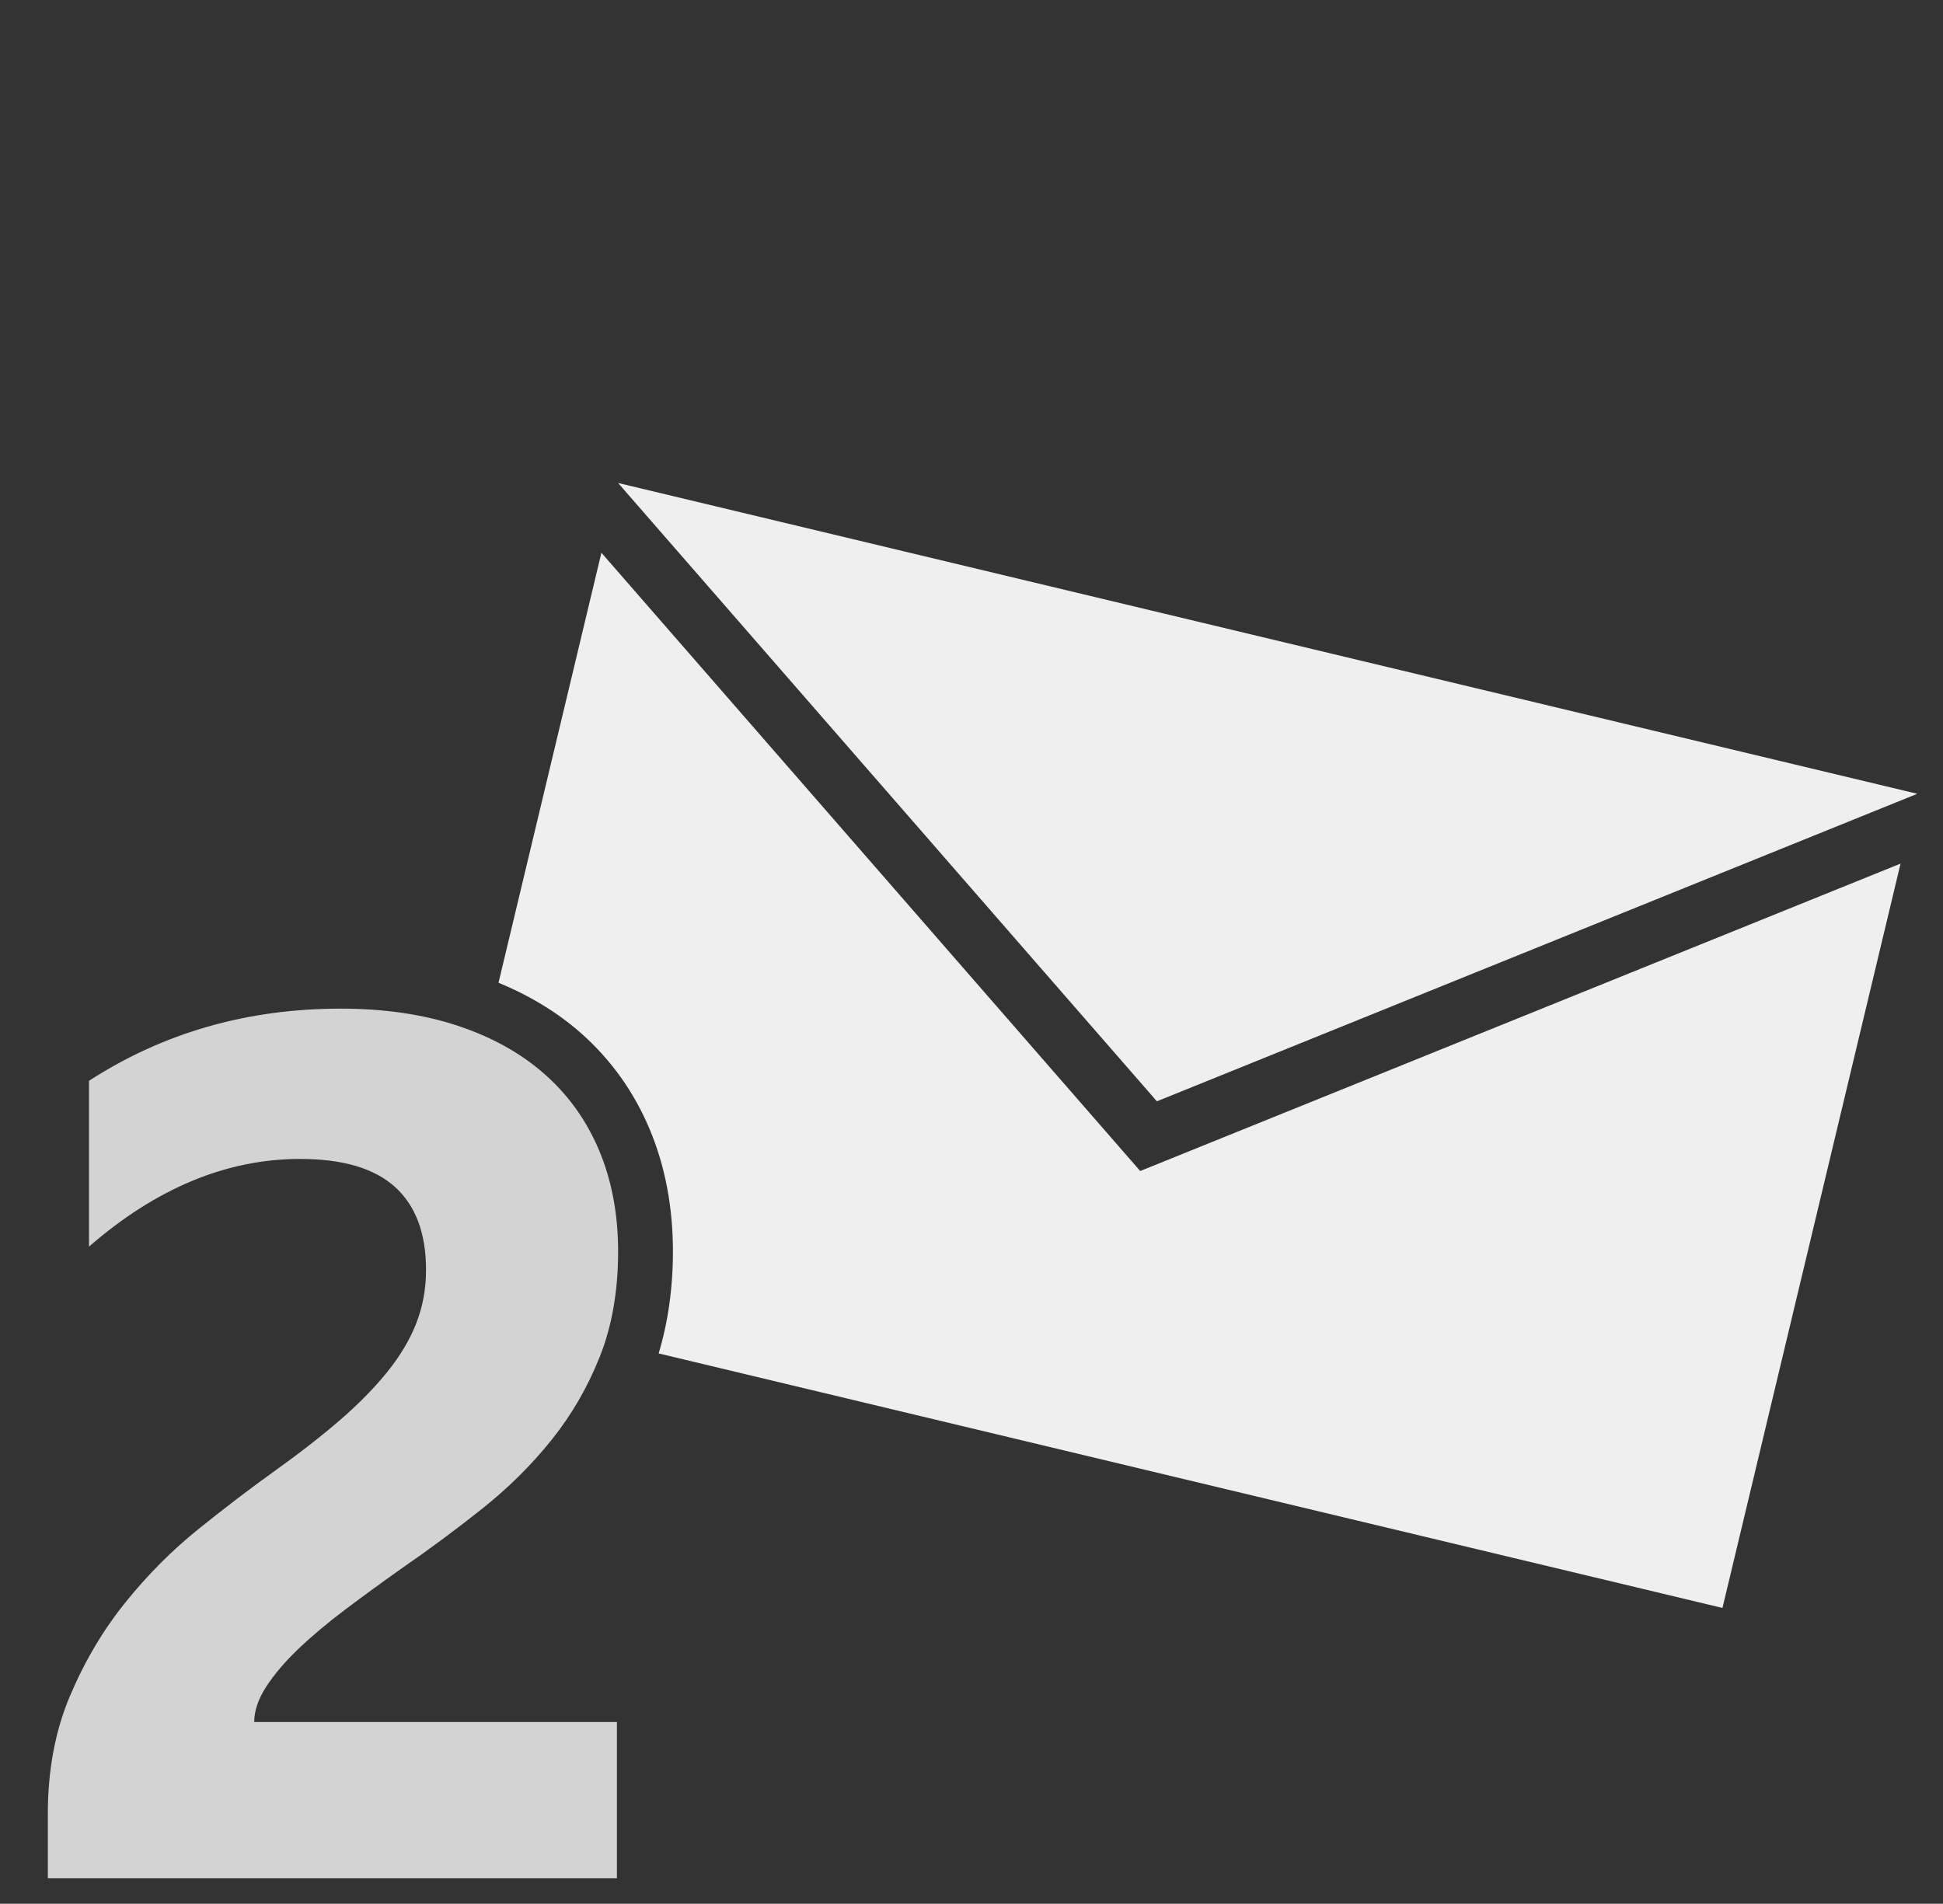 <?xml version="1.0" encoding="utf-8"?>
<!-- Generator: Adobe Illustrator 17.0.1, SVG Export Plug-In . SVG Version: 6.00 Build 0)  -->
<!DOCTYPE svg PUBLIC "-//W3C//DTD SVG 1.1//EN" "http://www.w3.org/Graphics/SVG/1.1/DTD/svg11.dtd">
<svg version="1.1" xmlns="http://www.w3.org/2000/svg" xmlns:xlink="http://www.w3.org/1999/xlink" x="0px" y="0px"
	 width="106.328px" height="104.186px" viewBox="0 0 106.328 104.186" enable-background="new 0 0 106.328 104.186"
	 xml:space="preserve">
<rect x="0" y="0" width="106.328" height="104.186" fill="#333333" stroke="none"/>
<g id="back">
</g>
<g id="text">
</g>
<g id="img">
</g>
<g id="main">
	<g>
		<path fill="#D3D3D3" d="M26.382,82.572c1.437-1.143,2.704-2.399,3.803-3.771c1.099-1.371,1.98-2.894,2.644-4.57
			c0.664-1.675,0.996-3.591,0.996-5.745c0-2.024-0.343-3.857-1.028-5.5c-0.686-1.643-1.681-3.041-2.987-4.195
			c-1.306-1.153-2.9-2.041-4.782-2.661c-1.883-0.62-4.01-0.93-6.382-0.93c-5.115,0-9.707,1.317-13.776,3.95v9.075
			c3.678-3.199,7.529-4.799,11.556-4.799c2.329,0,4.059,0.512,5.19,1.534c1.131,1.023,1.698,2.536,1.698,4.538
			c0,1.023-0.174,1.986-0.522,2.889c-0.348,0.903-0.876,1.795-1.583,2.677c-0.708,0.881-1.578,1.769-2.612,2.661
			c-1.034,0.893-2.236,1.828-3.607,2.807c-1.306,0.936-2.683,1.986-4.129,3.15c-1.448,1.164-2.78,2.502-3.999,4.015
			c-1.219,1.513-2.231,3.221-3.036,5.125c-0.806,1.904-1.208,4.053-1.208,6.447v3.525h31.142v-8.553H13.912
			c0-0.609,0.217-1.251,0.653-1.926c0.435-0.674,1.022-1.366,1.763-2.073c0.74-0.707,1.594-1.425,2.563-2.154
			c0.968-0.729,1.975-1.463,3.02-2.204C23.454,84.819,24.946,83.714,26.382,82.572z"/>
		<g>
			<path fill="#EFEFEF" d="M32.911,30.251l-5.63,23.531c1.71,0.708,3.23,1.626,4.515,2.761c1.643,1.452,2.911,3.23,3.769,5.288
				c0.836,2.003,1.26,4.243,1.26,6.656c0,2.014-0.27,3.88-0.781,5.583l58.215,13.929l9.746-40.736L62.397,64.087L32.911,30.251z"/>
		</g>
		<polygon fill="#EFEFEF" points="63.309,60.272 104.918,43.444 104.919,43.442 33.825,26.432 33.825,26.434 		"/>
	</g>
	<g id="enter">
	</g>
</g>
</svg>
